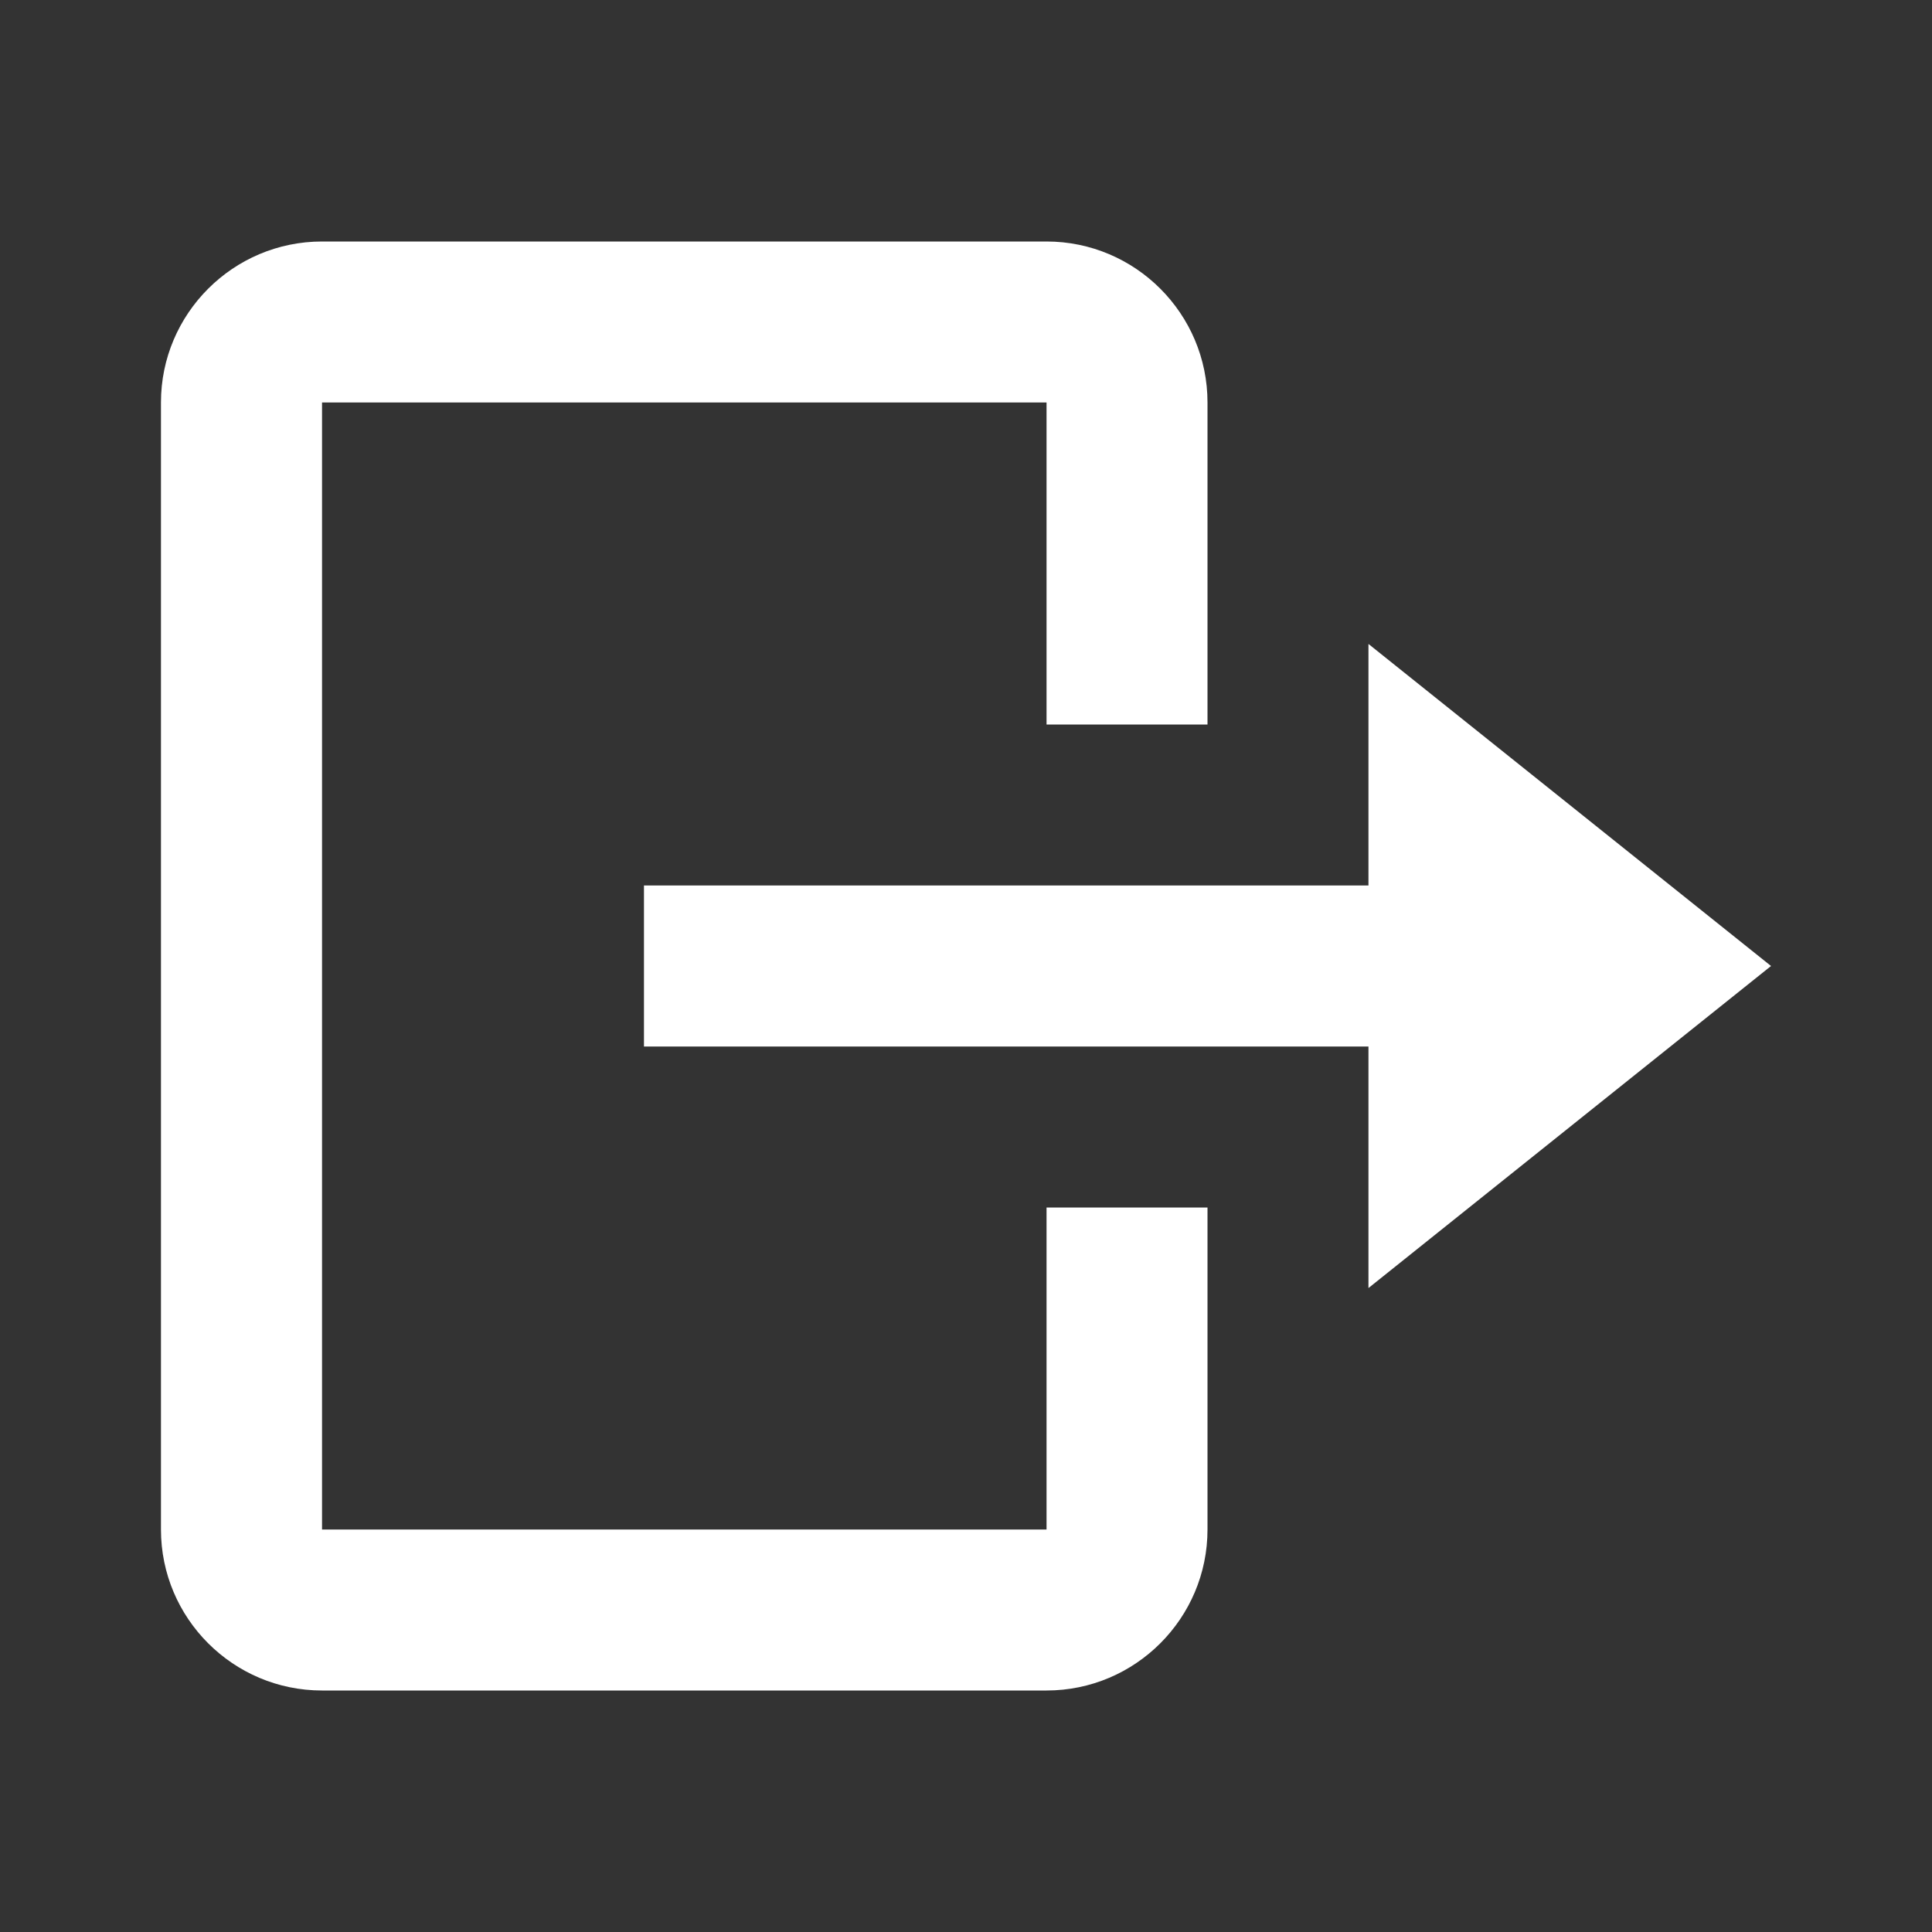<svg width="16" height="16" viewBox="0 0 16 16" fill="none" xmlns="http://www.w3.org/2000/svg">
<rect x="0" y="0" width="16" height="16" fill="#333333" stroke="none"/>
<path d="M5.333 8.667V7.333H11.333V5.333L14.667 8L11.333 10.667V8.667H5.333Z" fill="white"/>
<path d="M2.667 2H8.667C9.402 2 10 2.598 10 3.333V6H8.667V3.333H2.667V12.667H8.667V10H10V12.667C10 13.402 9.402 14 8.667 14H2.667C1.931 14 1.333 13.402 1.333 12.667V3.333C1.333 2.598 1.931 2 2.667 2Z" fill="white"/>
</svg>
